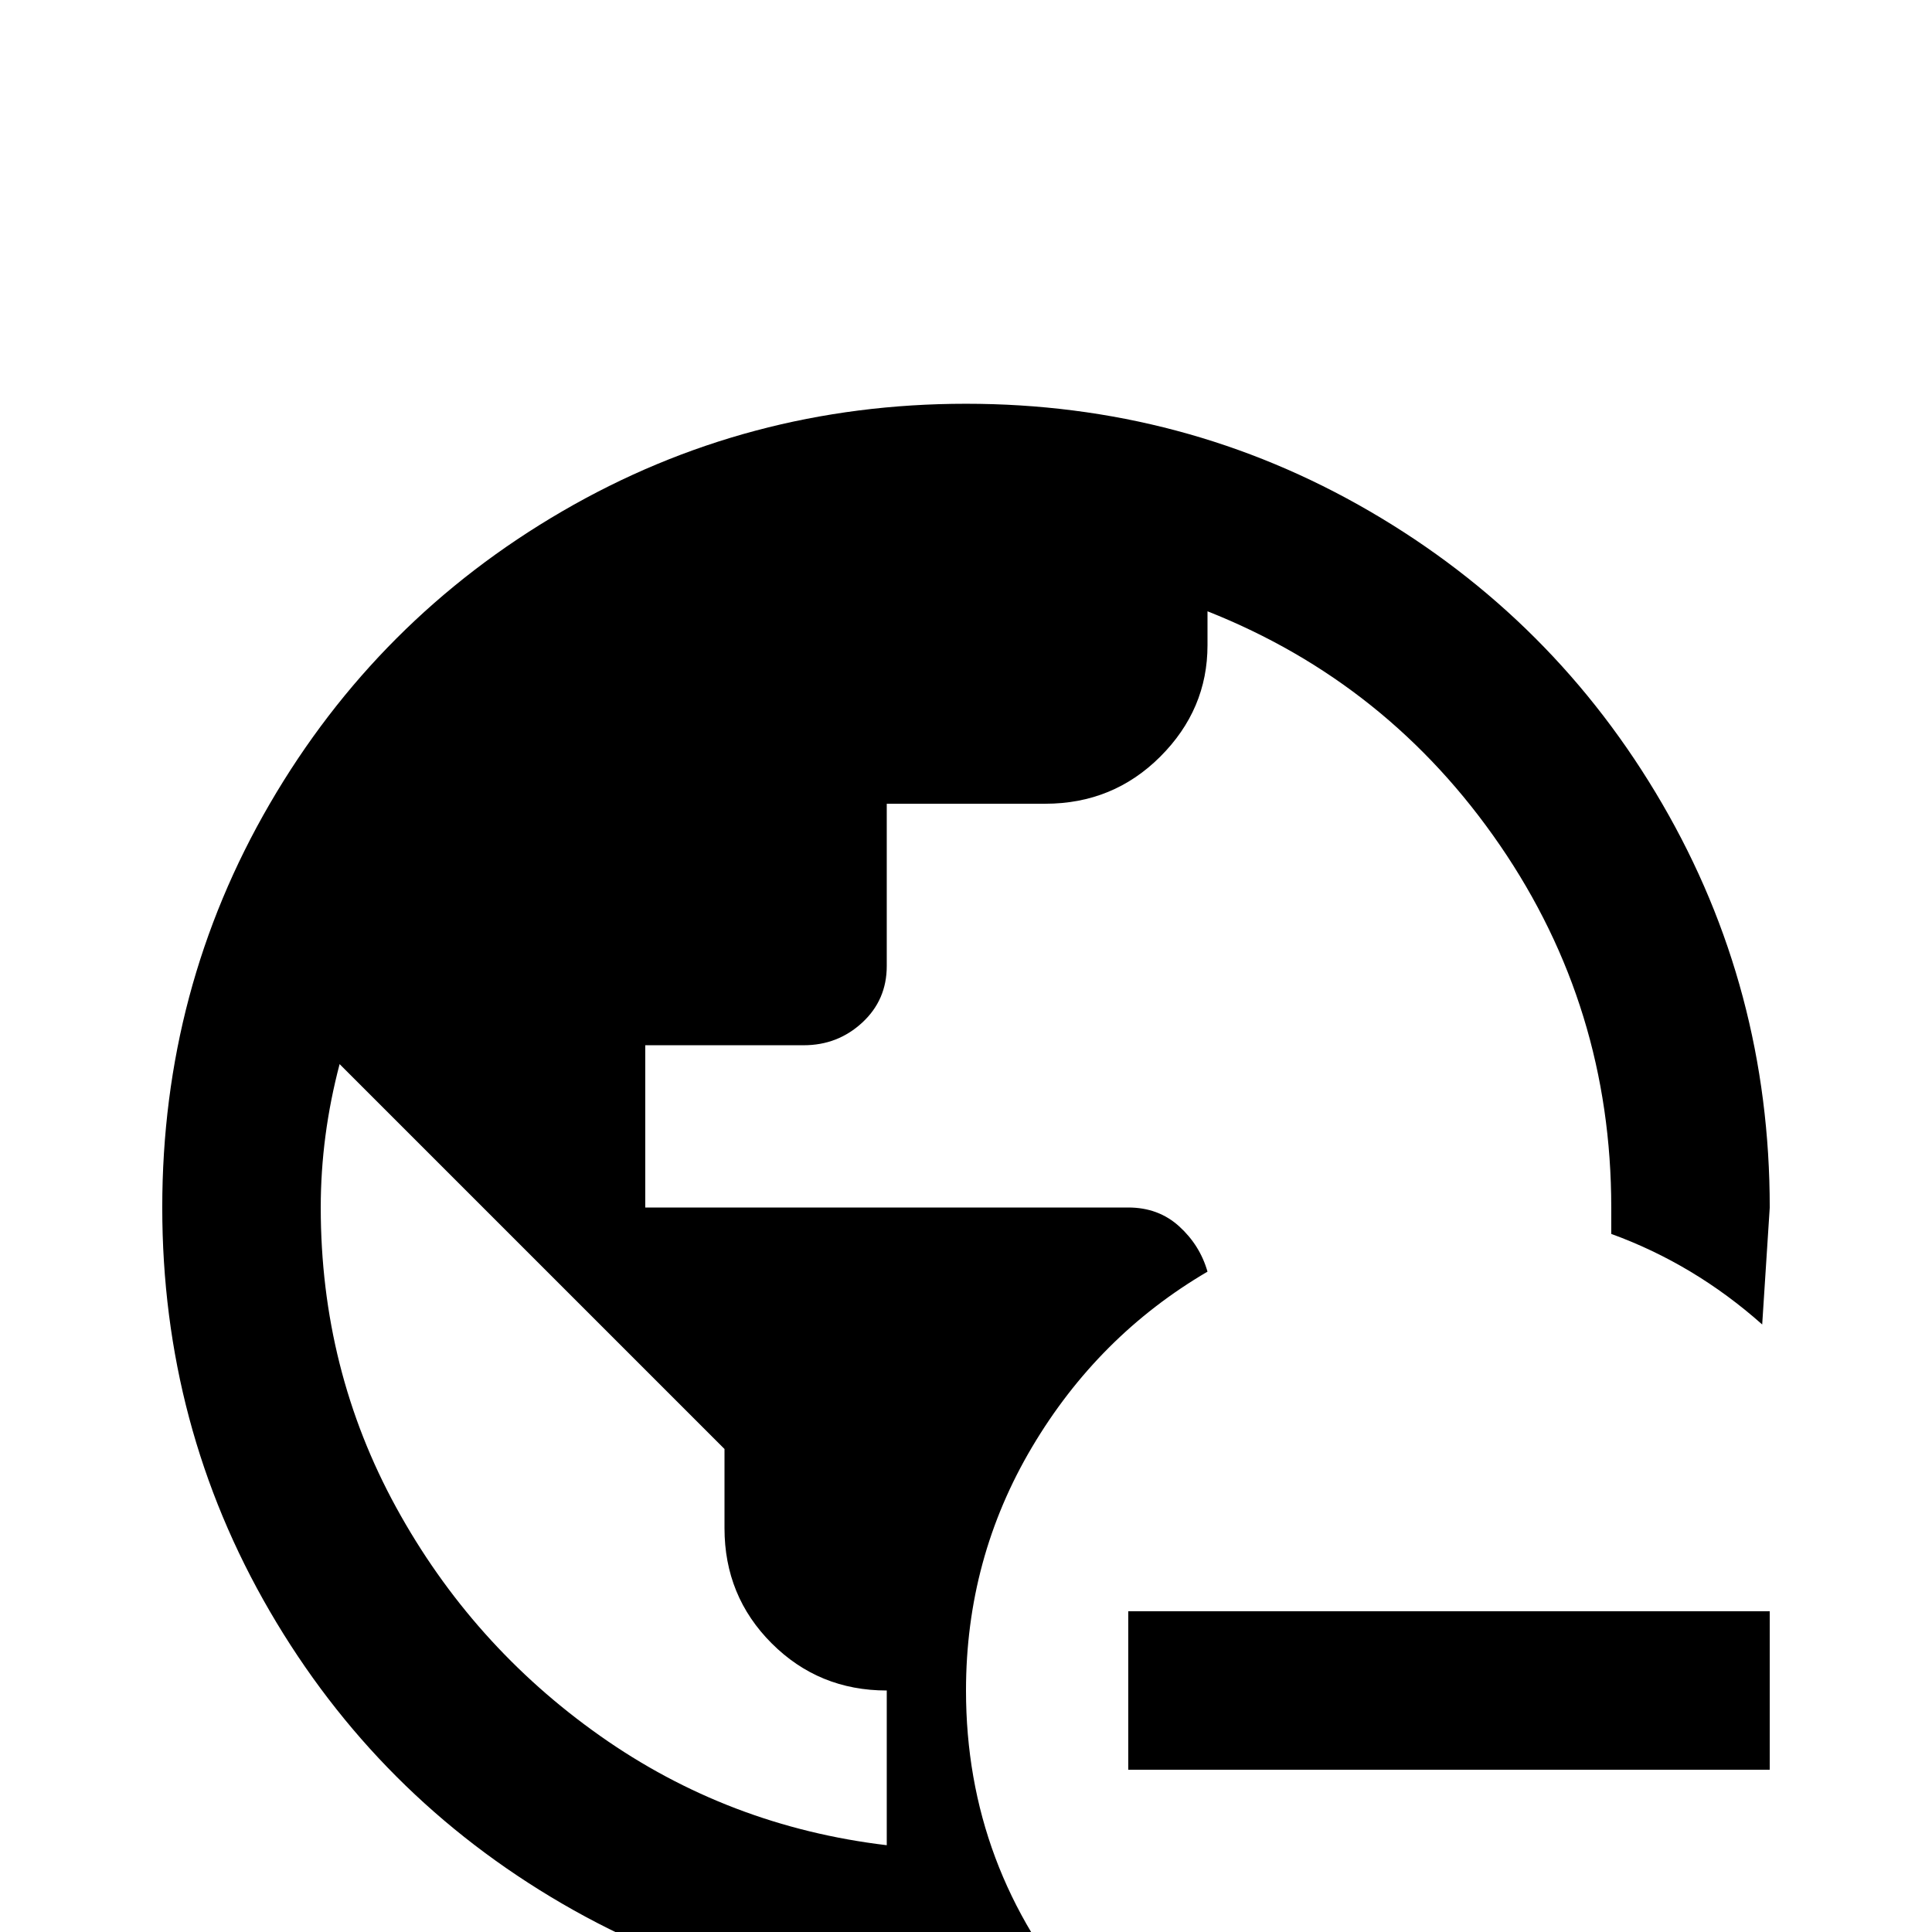 <svg xmlns="http://www.w3.org/2000/svg" viewBox="0 -512 512 512">
	<path fill="#000000" d="M299 -85H469V-43H299ZM427 -192Q427 -245 397.5 -288Q368 -331 320 -350V-341Q320 -324 307.5 -311.5Q295 -299 277 -299H235V-256Q235 -247 228.5 -241Q222 -235 213 -235H171V-192H299Q307 -192 312.5 -187Q318 -182 320 -175Q291 -158 273.5 -128.5Q256 -99 256 -64Q256 -17 287 19L256 21Q198 21 149 -7.5Q100 -36 71.5 -85Q43 -134 43 -192Q43 -250 71.5 -299Q100 -348 149 -376.5Q198 -405 256 -405Q314 -405 363 -376.5Q412 -348 440.5 -299Q469 -250 469 -192L467 -161Q449 -177 427 -185ZM235 -23V-64Q217 -64 204.5 -76.5Q192 -89 192 -107V-128L90 -230Q85 -211 85 -192Q85 -149 105 -112.5Q125 -76 159 -52Q193 -28 235 -23Z"/>
</svg>